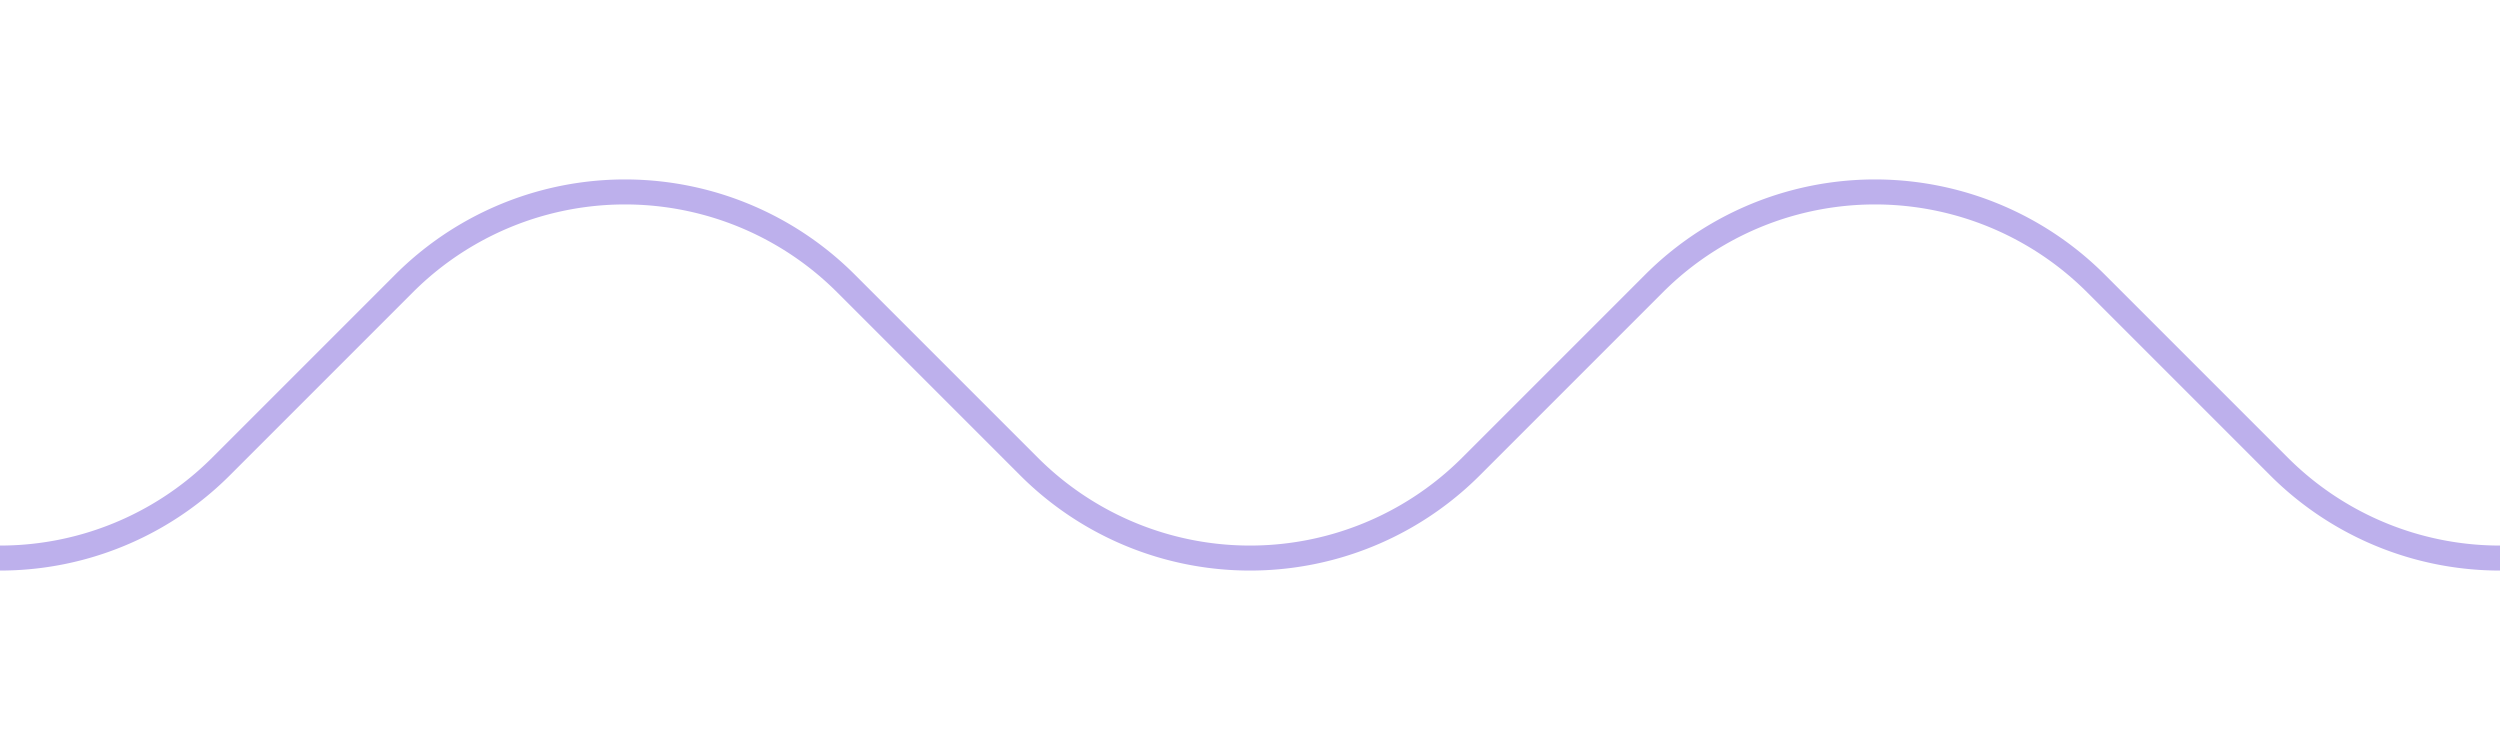 ﻿<svg xmlns='http://www.w3.org/2000/svg' viewBox='0 0 200 60'><path fill='none' stroke='#BDB0EC' stroke-linecap='round' stroke-linejoin='round' stroke-width='2' d='M217.7 37.3a25 25 0 0 1-35.4 0l-14.6-14.6a25 25 0 0 0-35.4 0l-14.6 14.6a25 25 0 0 1-35.4 0L67.7 22.7a25 25 0 0 0-35.4 0L17.7 37.3a25 25 0 0 1-35.4 0'></path></svg>